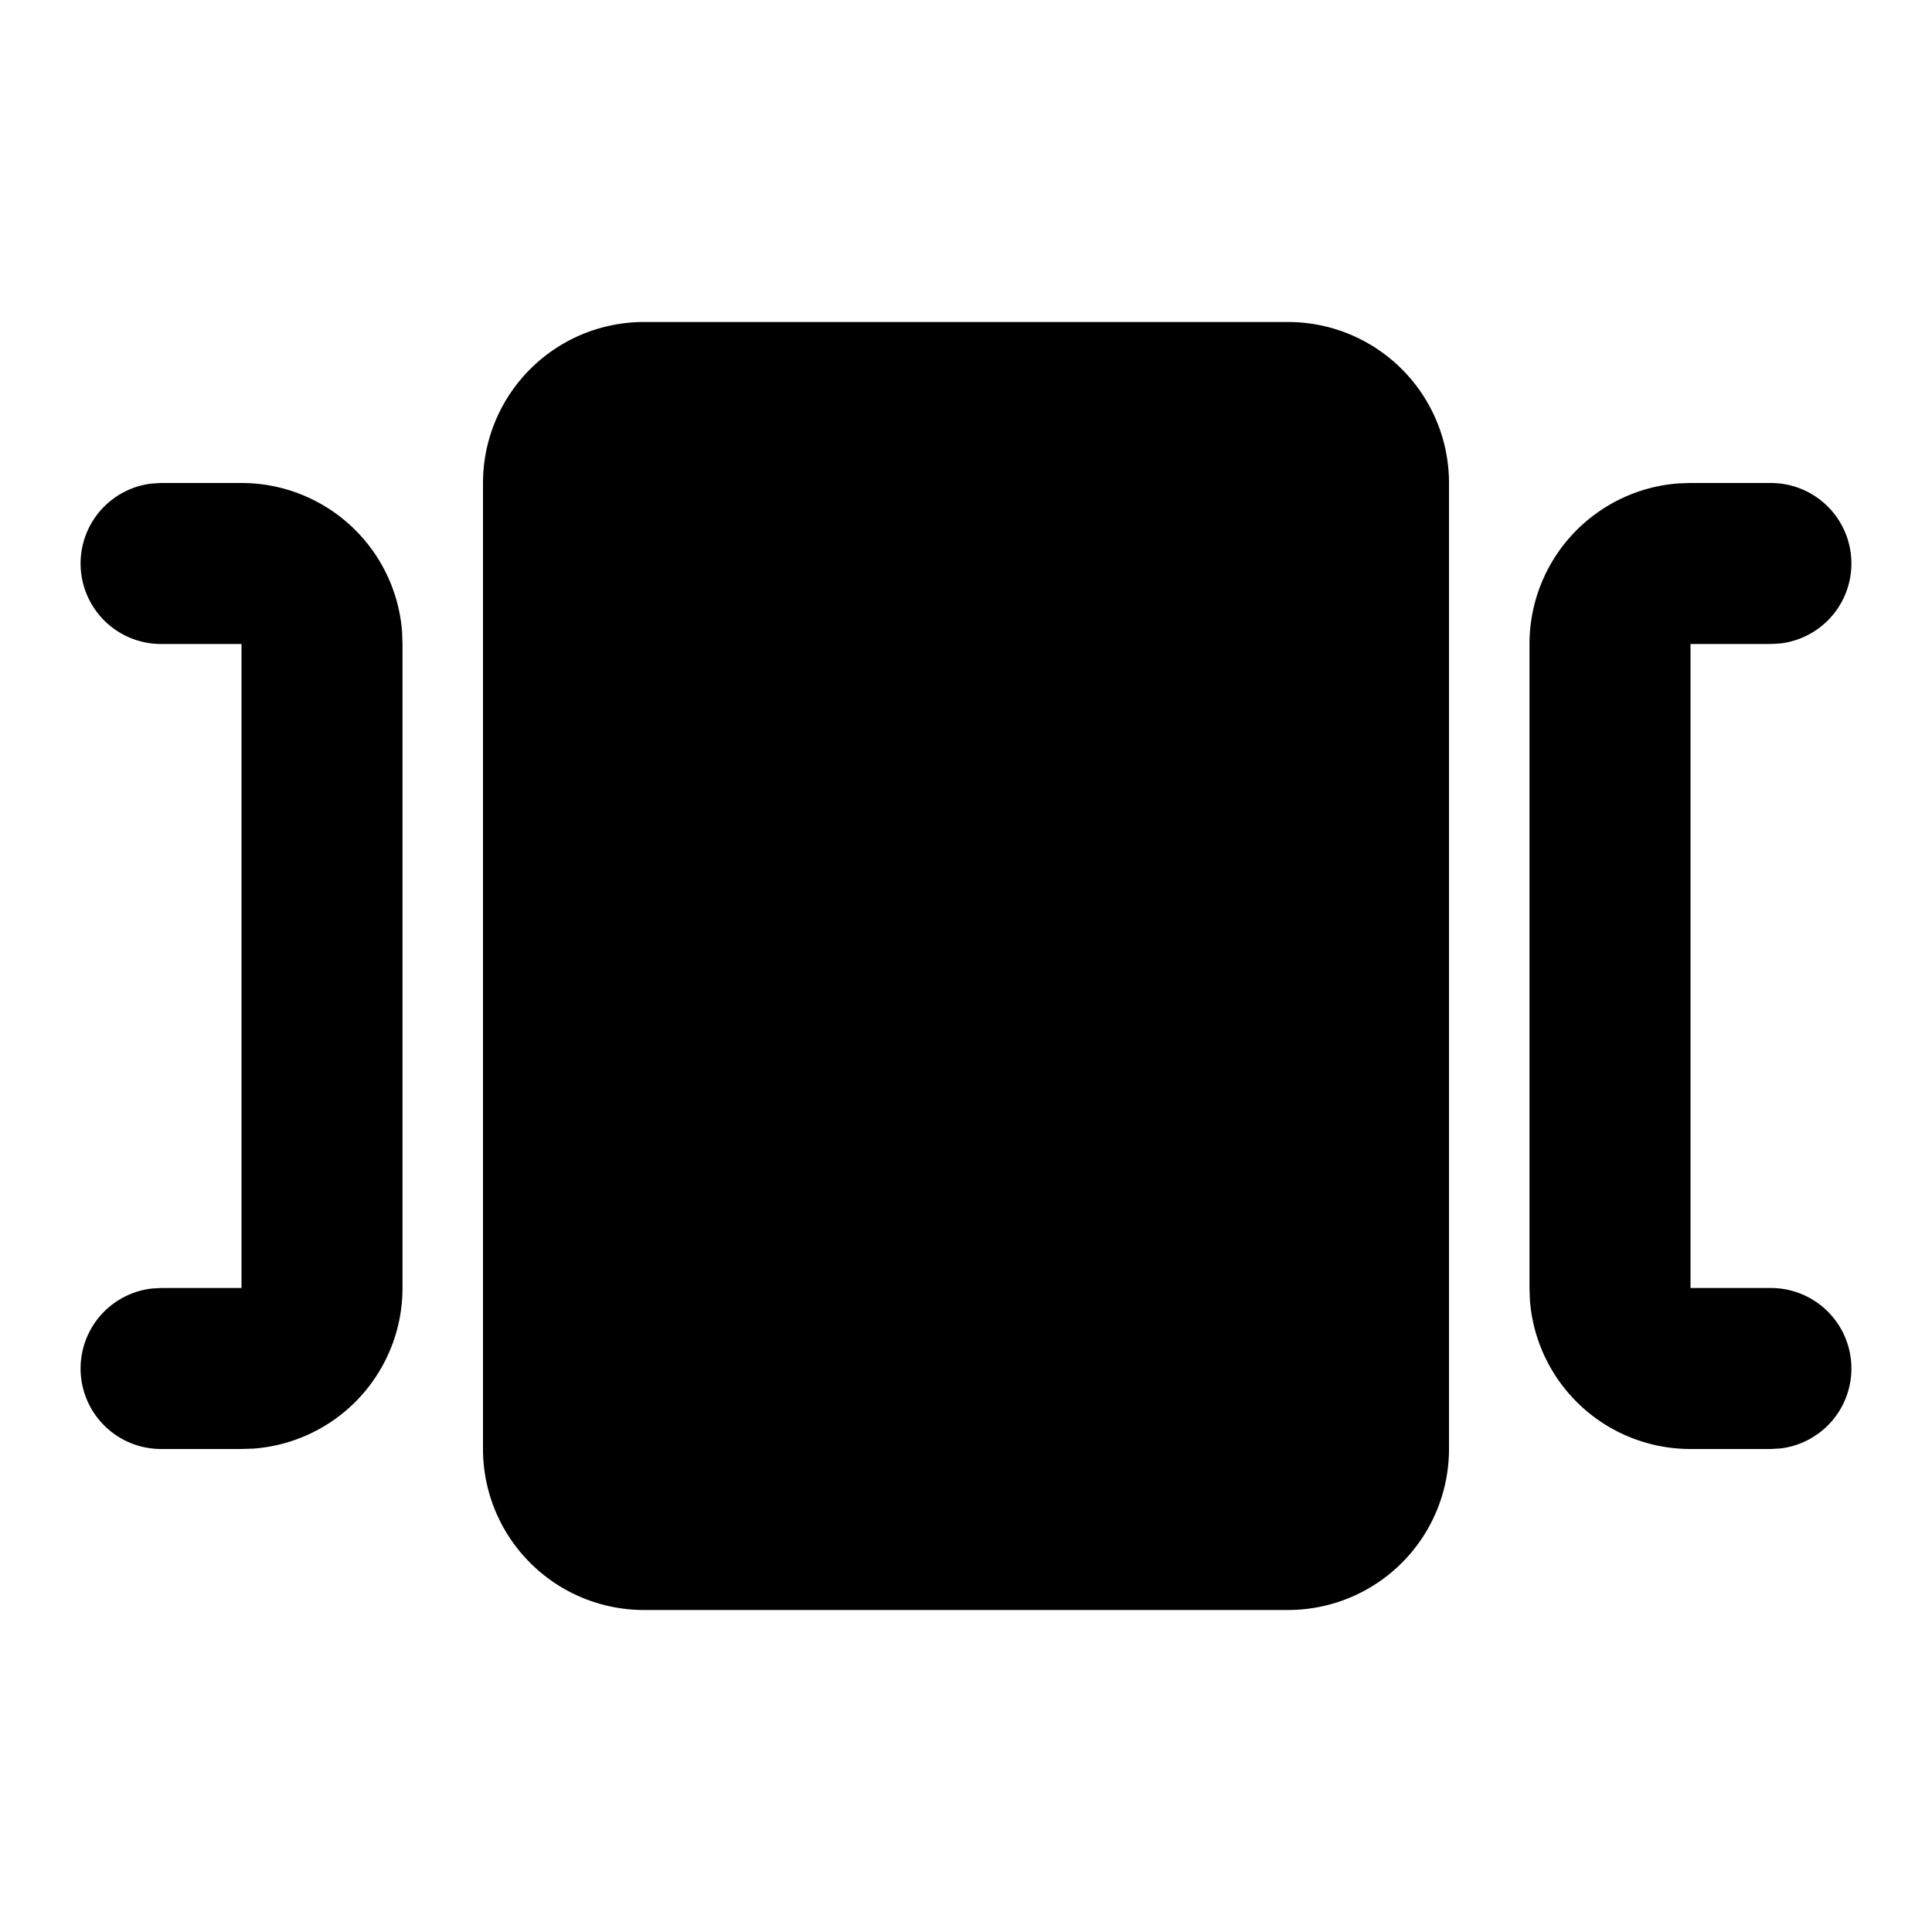 <?xml version="1.0" encoding="UTF-8"?>
<svg xmlns="http://www.w3.org/2000/svg" width="24" height="24" viewBox="0 0 24 24" fill="currentColor" class="icon icon-tabler icons-tabler-filled icon-tabler-carousel-horizontal">
  <path stroke="none" d="M0 0h24v24H0z" fill="none"></path>
  <path d="M16 4h-8a2 2 0 0 0 -2 2v12a2 2 0 0 0 2 2h8a2 2 0 0 0 2 -2v-12a2 2 0 0 0 -2 -2z"></path>
  <path d="M22 6a1 1 0 0 1 .117 1.993l-.117 .007h-1v8h1a1 1 0 0 1 .117 1.993l-.117 .007h-1a2 2 0 0 1 -1.995 -1.85l-.005 -.15v-8a2 2 0 0 1 1.85 -1.995l.15 -.005h1z"></path>
  <path d="M3 6a2 2 0 0 1 1.995 1.85l.005 .15v8a2 2 0 0 1 -1.85 1.995l-.15 .005h-1a1 1 0 0 1 -.117 -1.993l.117 -.007h1v-8h-1a1 1 0 0 1 -.117 -1.993l.117 -.007h1z"></path>
</svg>
